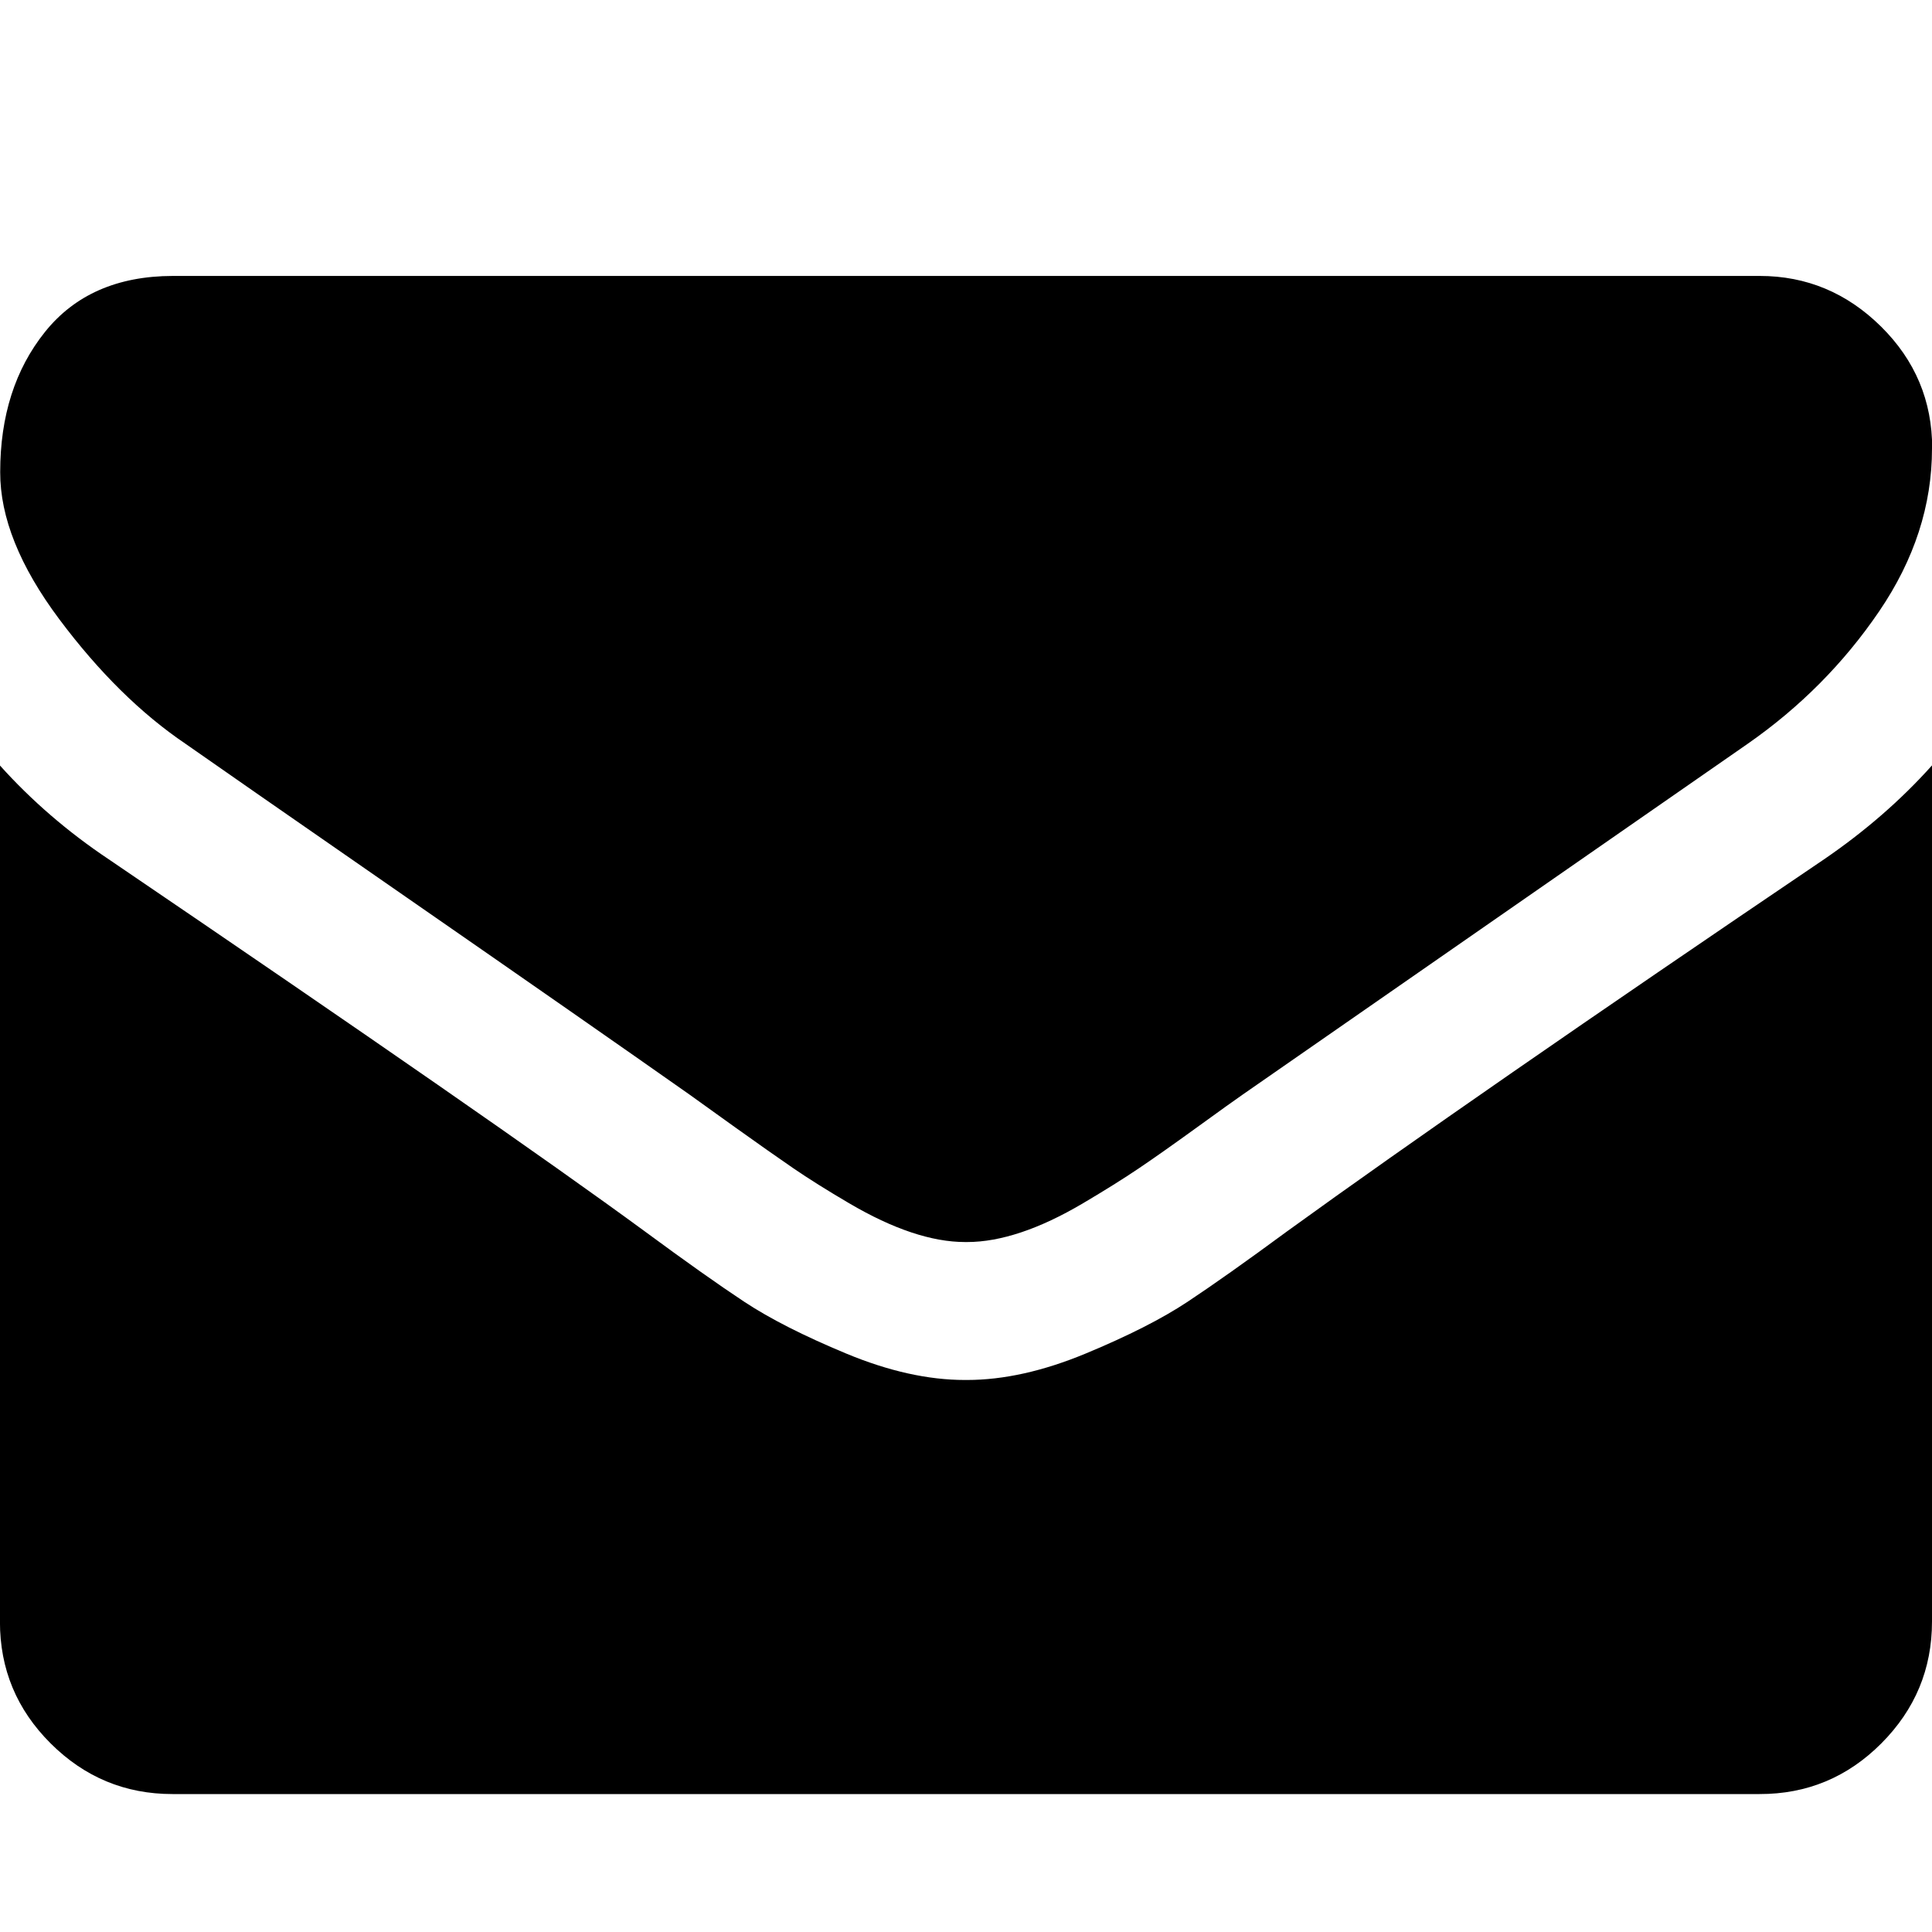 <?xml version="1.0"?><svg xmlns="http://www.w3.org/2000/svg" width="40" height="40" viewBox="0 0 40 40"><path d="m40 15.849v17.723q0 1.471-1.049 2.523t-2.523 1.049h-32.857q-1.471 0-2.523-1.049t-1.049-2.523v-17.723q0.983 1.094 2.254 1.943 8.08 5.49 11.094 7.7 1.271 0.937 2.064 1.461t2.109 1.071 2.457 0.547h0.043q1.139 0 2.457-0.547t2.109-1.071 2.064-1.461q3.794-2.746 11.114-7.7 1.274-0.871 2.234-1.943z m0-6.563q0 1.763-1.094 3.371t-2.723 2.743l-10.447 7.257q-0.223 0.154-0.949 0.68t-1.204 0.849-1.16 0.726-1.283 0.603-1.114 0.2h-0.046q-0.514 0-1.114-0.2t-1.286-0.603-1.157-0.726-1.207-0.849-0.949-0.681q-2.031-1.429-5.849-4.076t-4.576-3.18q-1.386-0.937-2.614-2.579t-1.224-3.047q5.984795992119984e-17-1.743 0.926-2.9t2.646-1.161h32.857q1.451 0 2.511 1.047t1.06 2.523z"></path></svg>